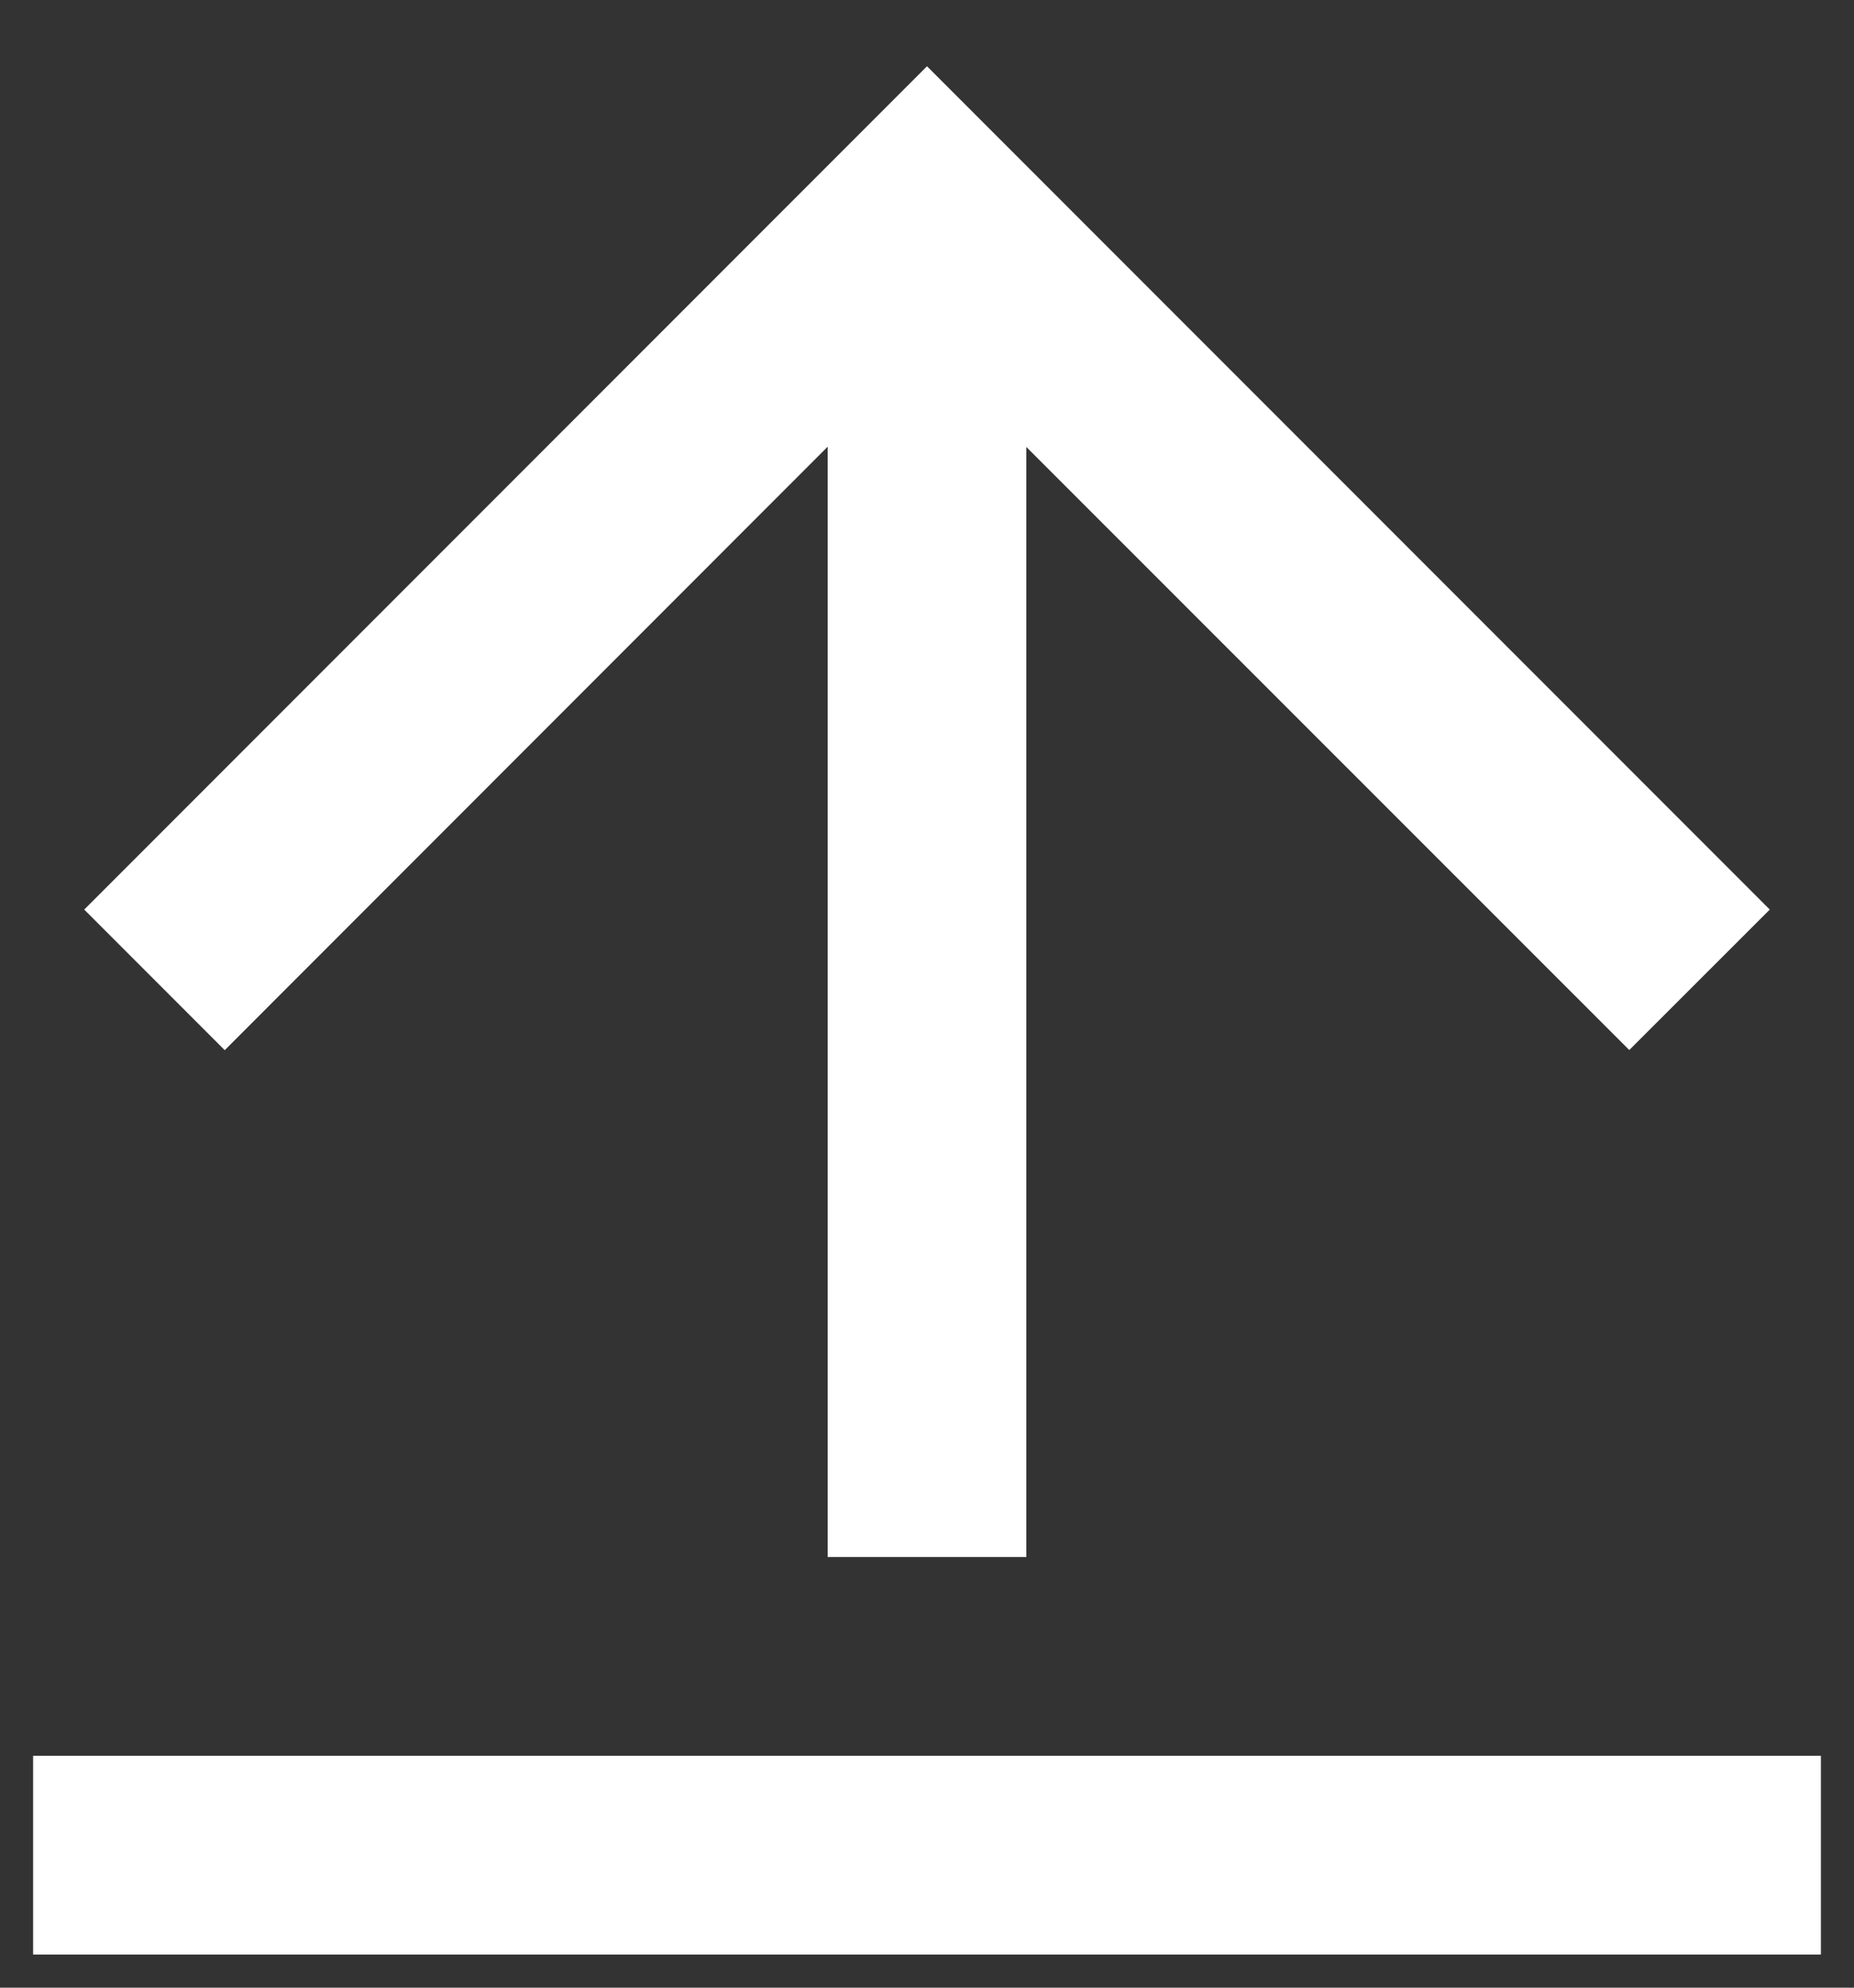 <svg width="14" height="15" viewBox="0 0 14 15" fill="none" xmlns="http://www.w3.org/2000/svg">
<rect x="0" y="0" width="14" height="15" fill="#333333" stroke="none"/>
<path d="M0.25 13.25H13.75V14.75H0.25V13.25ZM7.75 3.371V11.75H6.25V3.371L1.697 7.925L0.636 6.864L7 0.5L13.364 6.864L12.303 7.924L7.75 3.373V3.371Z" fill="white"/>
</svg>
